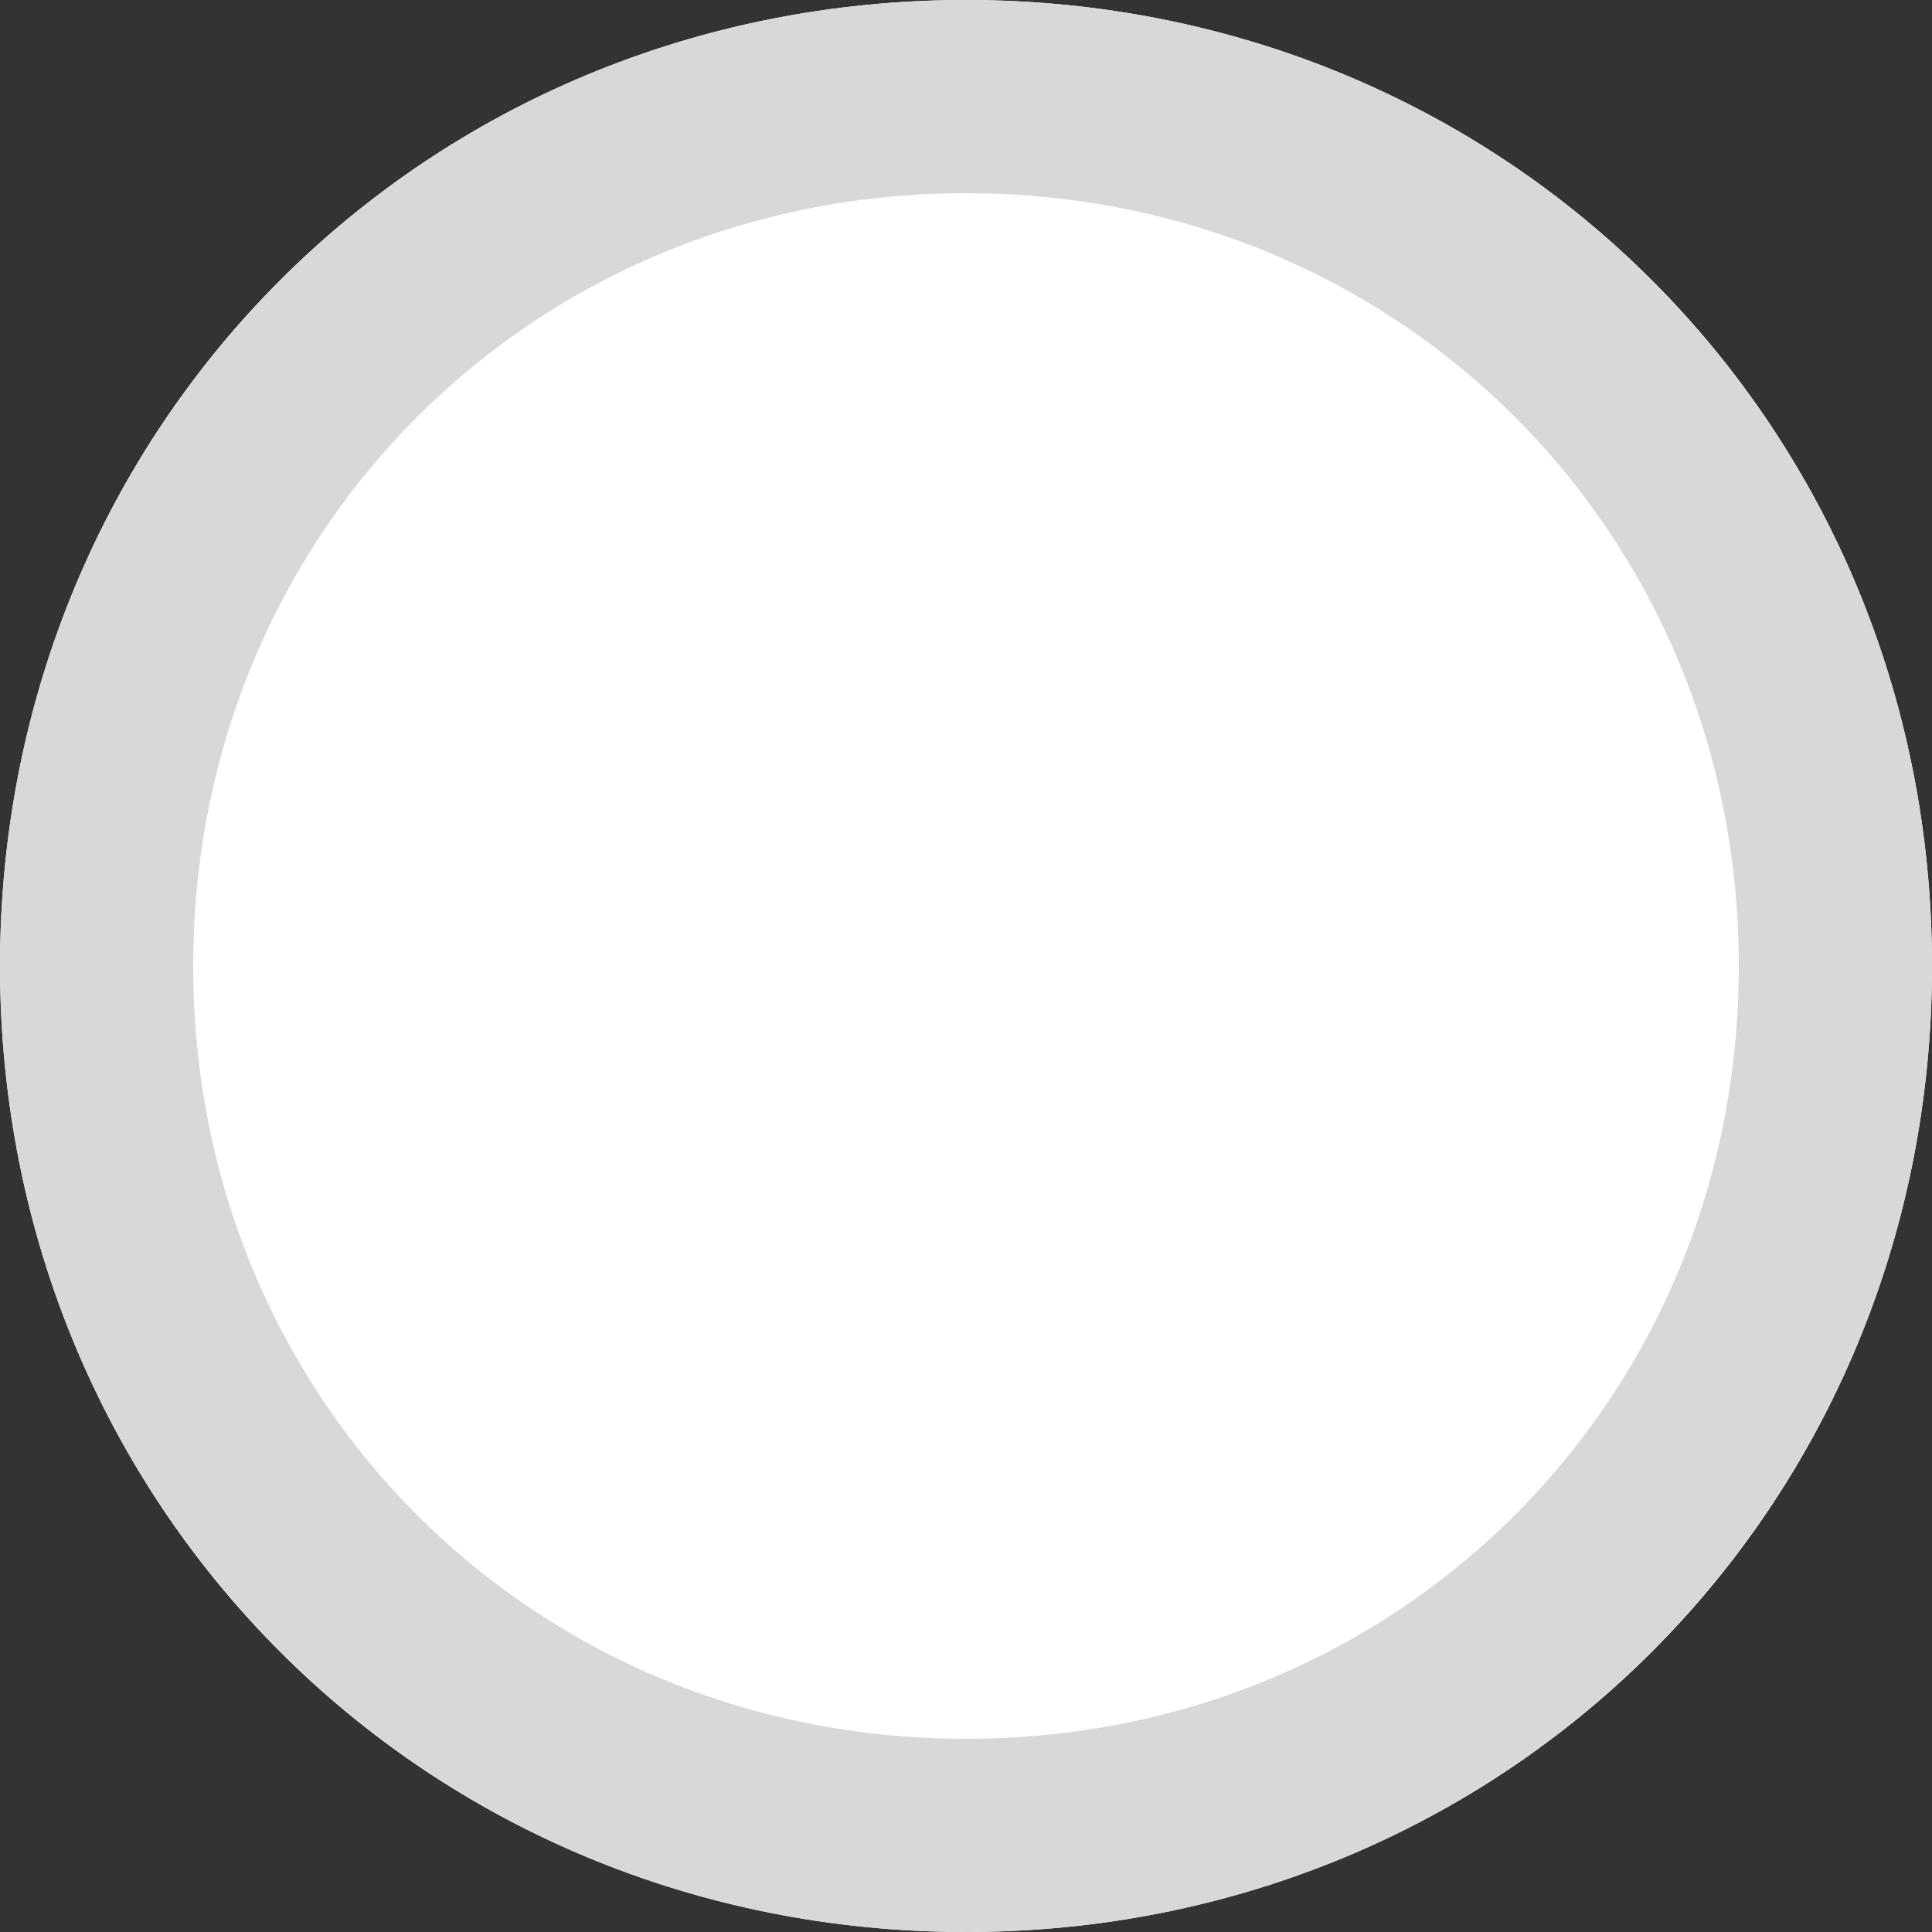 ﻿<?xml version="1.0" encoding="utf-8"?>
<svg version="1.1" xmlns:xlink="http://www.w3.org/1999/xlink" width="10px" height="10px" xmlns="http://www.w3.org/2000/svg">
  <rect width="100%" height="100%" fill="#333333" stroke="none"/>
  <g transform="matrix(1 0 0 1 4 -6 )">
    <path d="M 1 6  C 3.8 6  6 8.2  6 11  C 6 13.8  3.8 16  1 16  C -1.8 16  -4 13.8  -4 11  C -4 8.2  -1.8 6  1 6  Z " fill-rule="nonzero" fill="#ffffff" stroke="none" />
    <path d="M 1 6.5  C 3.52 6.5  5.5 8.48  5.5 11  C 5.5 13.52  3.52 15.5  1 15.5  C -1.52 15.5  -3.5 13.52  -3.5 11  C -3.5 8.48  -1.52 6.5  1 6.5  Z " stroke-width="1" stroke="#d9d8d8" fill="none" />
  </g>
</svg>
